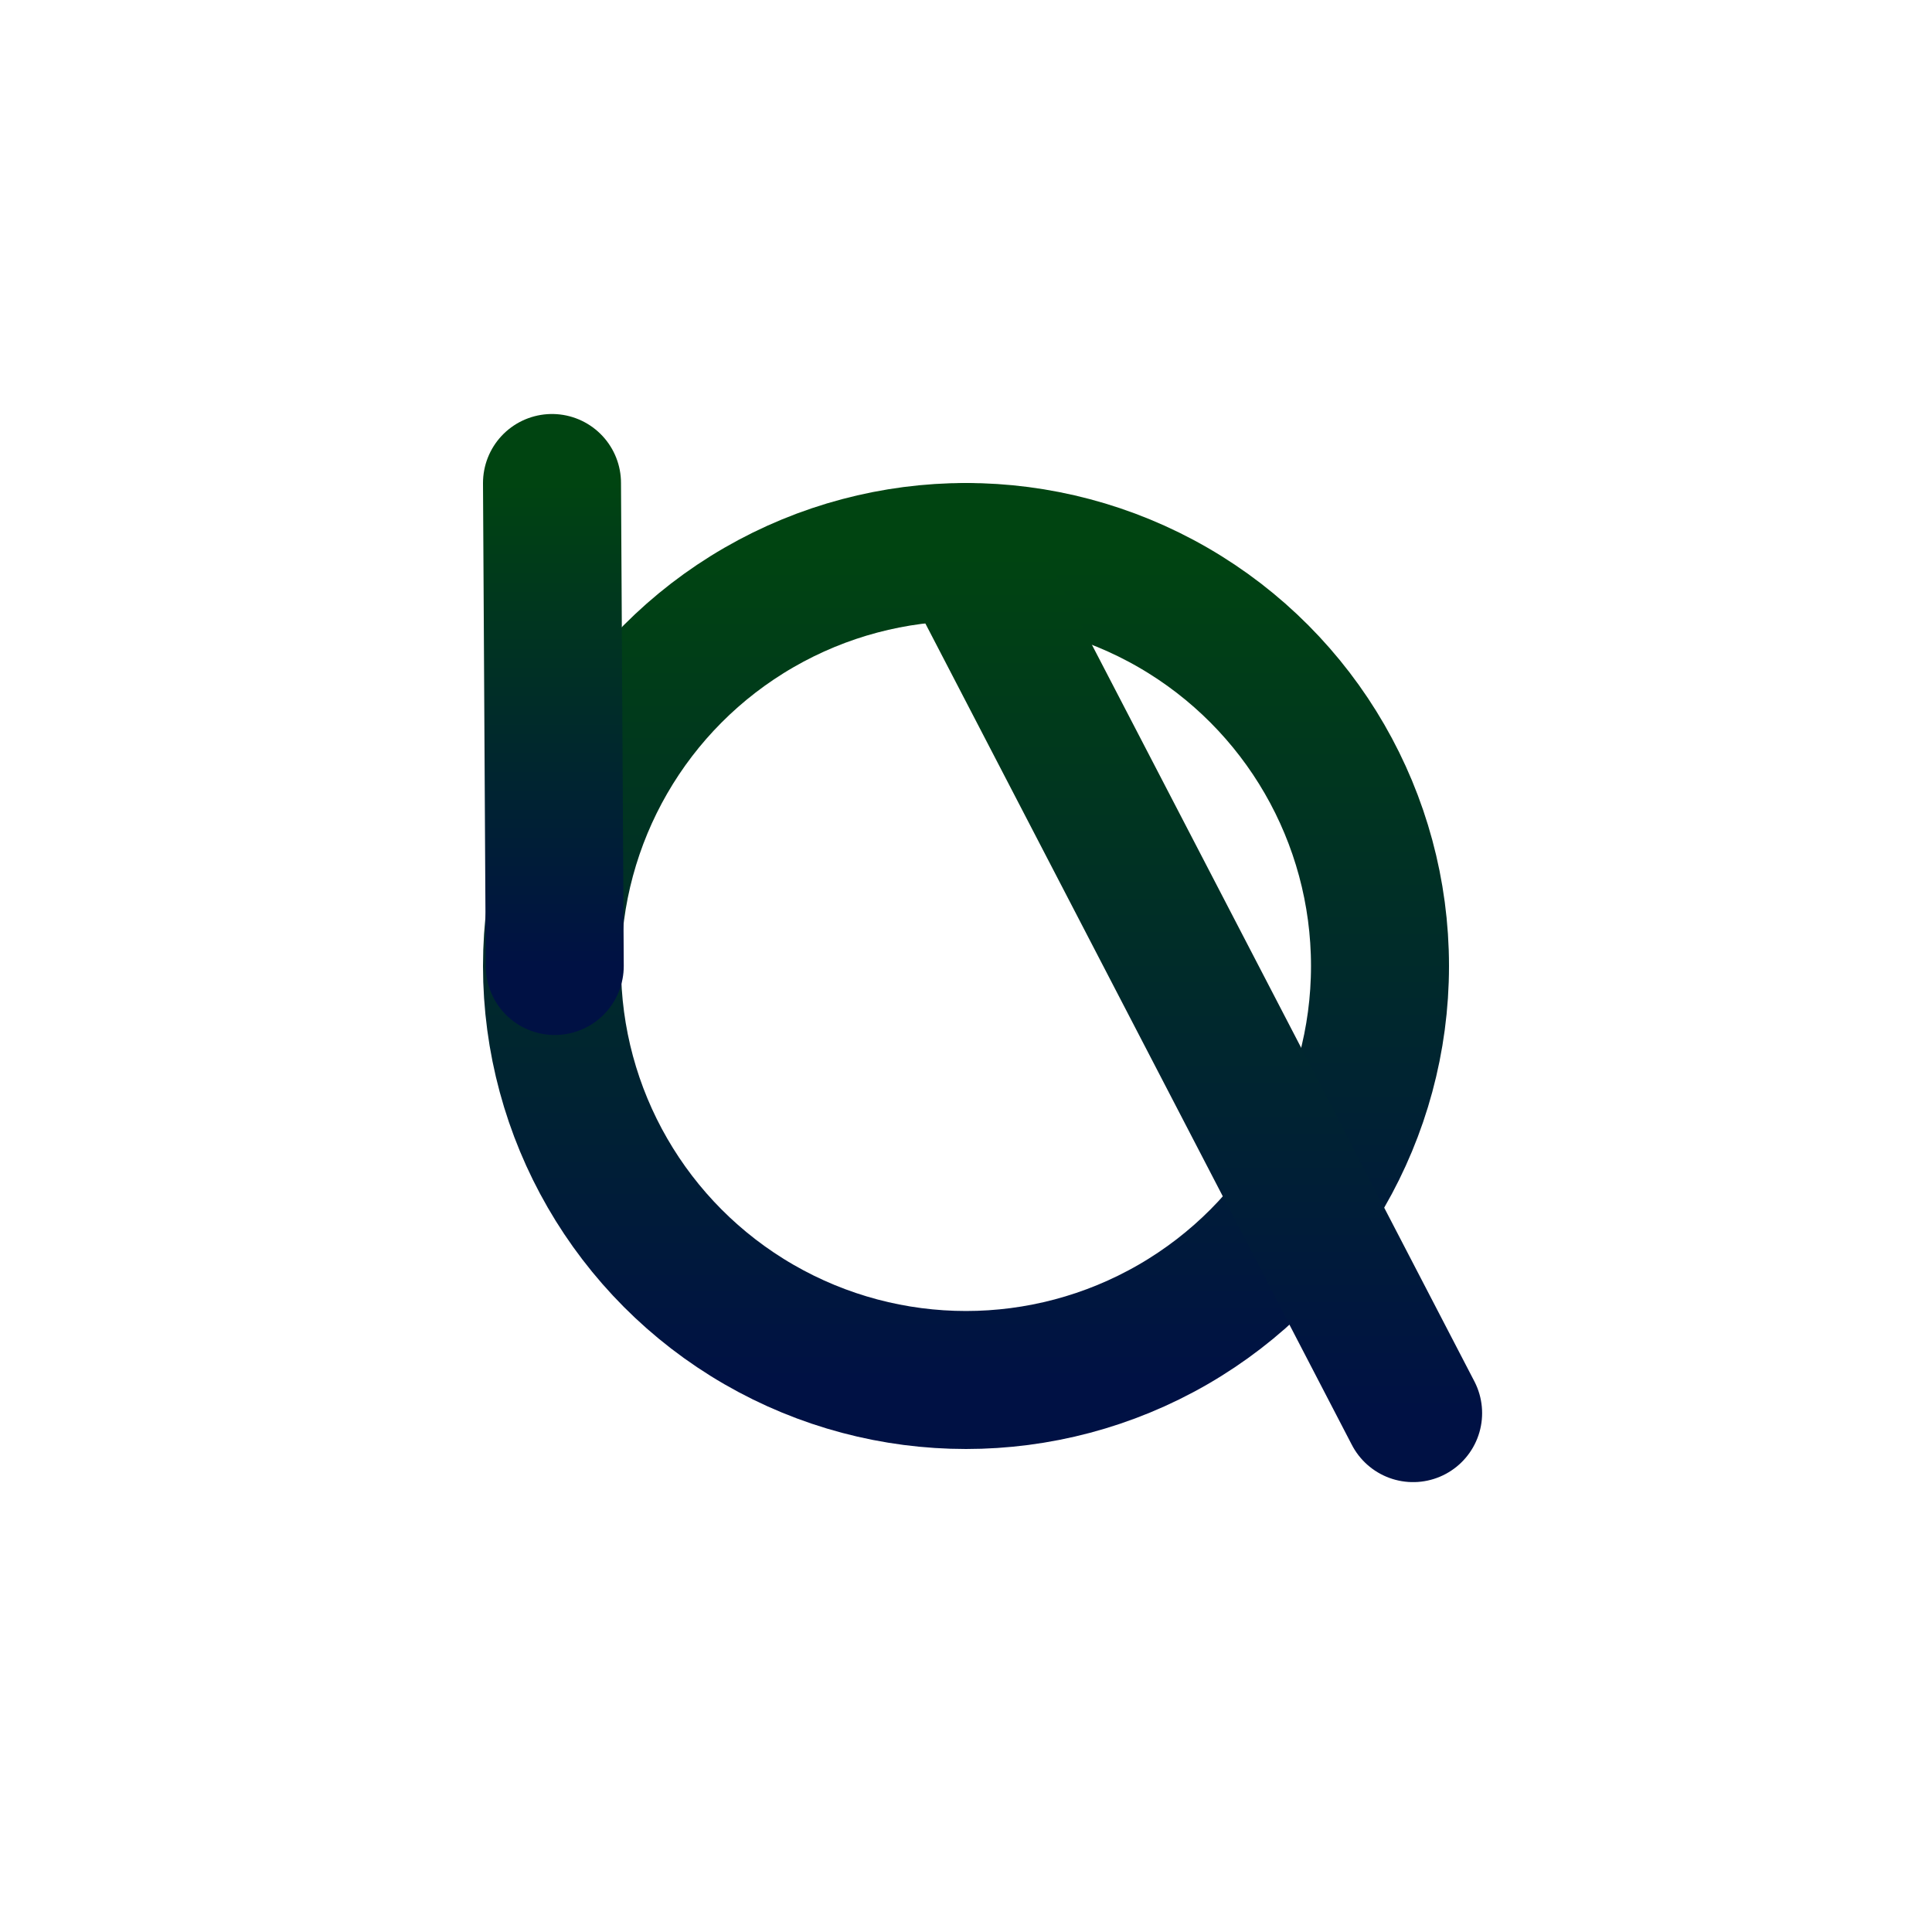 <svg width="700" height="700" xmlns="http://www.w3.org/2000/svg" viewBox="0 0 700 700">
    <defs>
        <linearGradient id="grad" x1="50%" x2="50%" y1="0%" y2="100%">
            <stop offset="0%" stop-color="#041" />
            <stop offset="100%" stop-color="#014" />
        </linearGradient>
    </defs>
    <g stroke="url(#grad)" stroke-width="50" stroke-linecap="round">
        <circle
            r="150"
            cx="350"
            cy="350"
            fill="transparent"
        />
        <line
            x1="200"
            x2="201"
            y1="175"
            y2="350"
        >
            <animateMotion
                path="M0,0 L50,-200"
                dur="1s"
                begin="0s"
                id="m2"
                fill="freeze"
            />
            <animateTransform
                attributeName="transform"
                begin="1s"
                id="t2"
                dur="1s"
                type="rotate"
                from="0 200 250"
                to="153 200 250"
                repeatCount="1"
                fill="freeze"
            />
            <animateMotion
                path="M50,-200 L256,150"
                dur="1s"
                begin="2s"
                id="m3"
                fill="freeze"
            />


            <animateTransform
                attributeName="transform"
                begin="5s"
                id="t2"
                dur="1s"
                type="rotate"
                from="153 200 250"
                to="0 200 250"
                repeatCount="1"
                fill="freeze"
            />
        </line>
        <line
            x1="350"
            x2="512"
            y1="200"
            y2="512"
        >
            <animateTransform
                attributeName="transform"
                begin="0s"
                id="t2"
                dur="1s"
                type="rotate"
                from="153 200 250"
                to="0 200 250"
                repeatCount="1"
                fill="freeze"
            />



            <animateMotion
                path="M0,0 L50,-200"
                dur="1s"
                begin="9s"
                id="l2m2"
                fill="freeze"
            />
            <animateTransform
                attributeName="transform"
                begin="10s"
                id="t2"
                dur="1s"
                type="rotate"
                from="0 200 250"
                to="153 200 250"
                repeatCount="1"
                fill="freeze"
            />
            <animateMotion
                path="M50,-200 L256,150"
                dur="1s"
                begin="12s"
                id="m3"
                fill="freeze"
            />
        </line>
    </g>
</svg>
